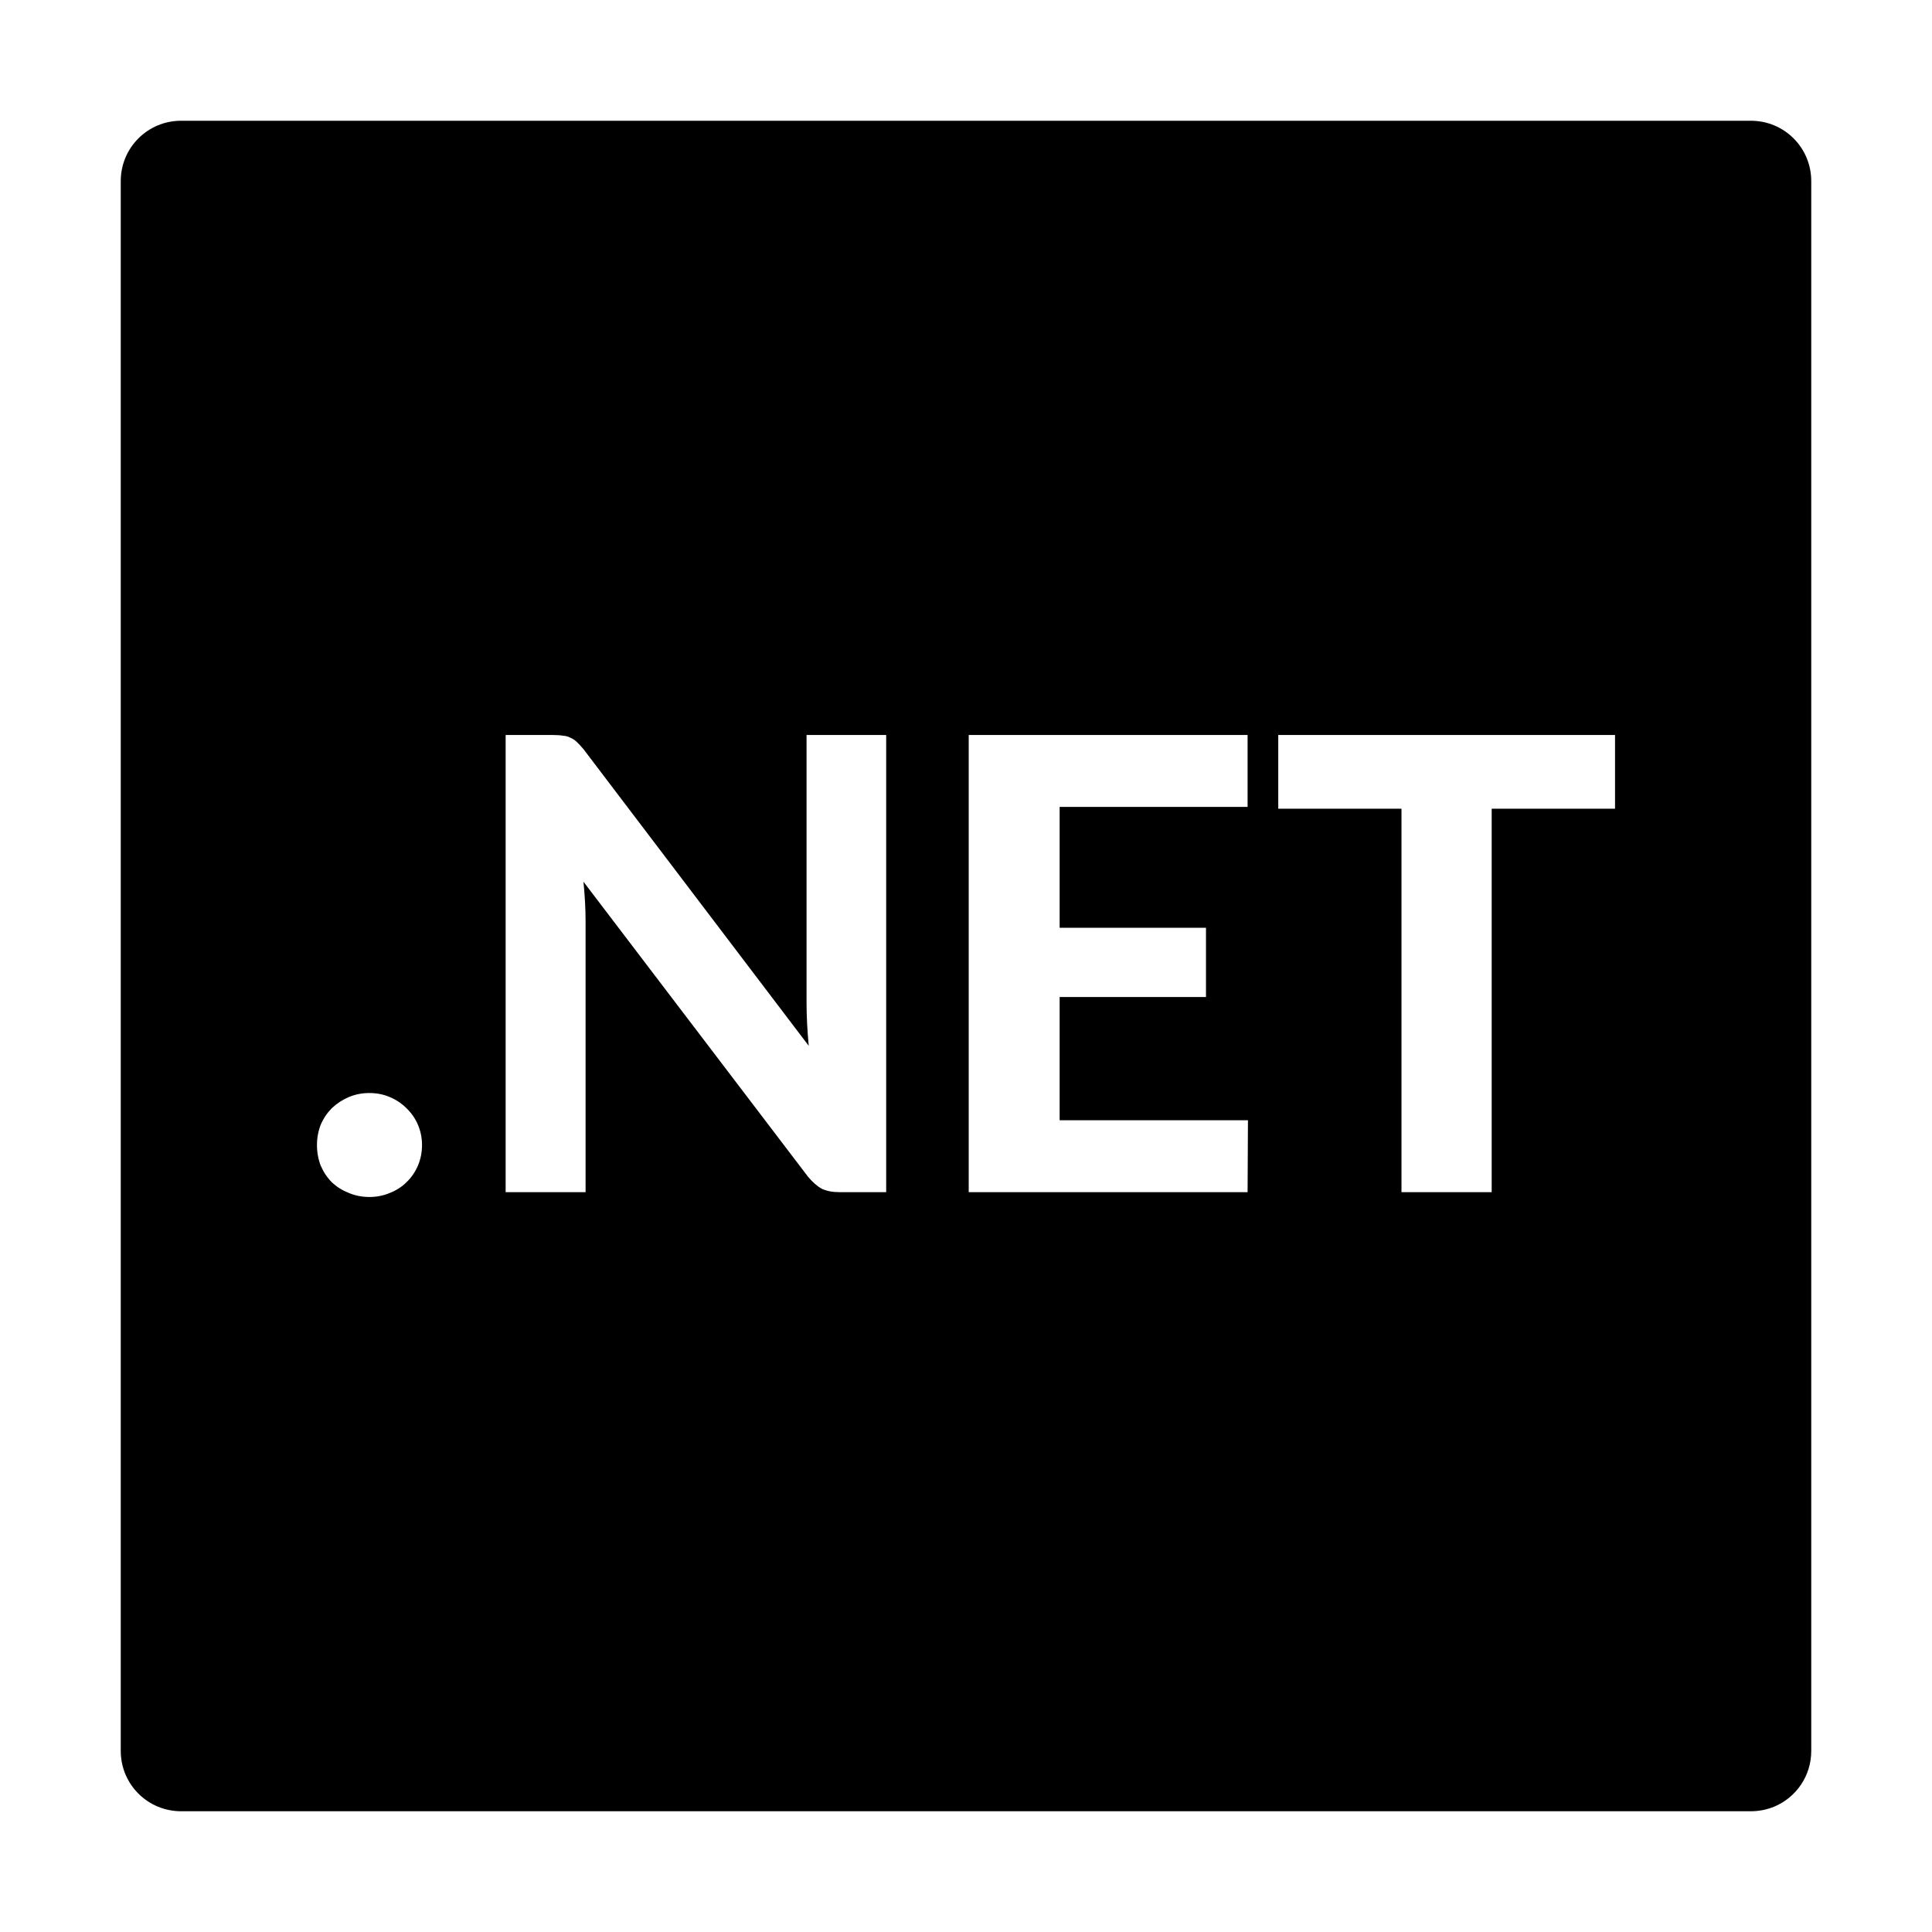 <?xml version="1.0" encoding="UTF-8" standalone="no"?>
<!-- Created with Inkscape (http://www.inkscape.org/) -->

<svg
   width="32"
   height="32"
   id="svg3608"
   version="1.1"
   inkscape:version="1.1 (c68e22c387, 2021-05-23)"
   sodipodi:docname="visualidentity-dotnet.svg"
   inkscape:export-filename="C:\Users\Golayp\Desktop\visualidentity-dotnet.png"
   inkscape:export-xdpi="1536"
   inkscape:export-ydpi="1536"
   xmlns:inkscape="http://www.inkscape.org/namespaces/inkscape"
   xmlns:sodipodi="http://sodipodi.sourceforge.net/DTD/sodipodi-0.dtd"
   xmlns="http://www.w3.org/2000/svg"
   xmlns:svg="http://www.w3.org/2000/svg"
   xmlns:rdf="http://www.w3.org/1999/02/22-rdf-syntax-ns#"
   xmlns:cc="http://creativecommons.org/ns#"
   xmlns:dc="http://purl.org/dc/elements/1.1/">
  <defs
     id="defs3610">
    <linearGradient
       y2="276.559"
       x2="434.305"
       y1="290.041"
       x1="423.794"
       gradientUnits="userSpaceOnUse"
       id="SVGID_3_">
      <stop
         id="stop26"
         style="stop-color:#6299BE"
         offset="0" />
      <stop
         id="stop28"
         style="stop-color:#3B80AE"
         offset="1" />
    </linearGradient>
    <linearGradient
       y2="300.502"
       x2="388.914"
       y1="293.178"
       x1="420.64"
       gradientUnits="userSpaceOnUse"
       id="SVGID_2_">
      <stop
         id="stop17"
         style="stop-color:#89B5D0"
         offset="0" />
      <stop
         id="stop19"
         style="stop-color:#6BA2C4"
         offset="1" />
    </linearGradient>
    <linearGradient
       y2="322.7"
       x2="435.914"
       y1="294.878"
       x1="423.022"
       gradientUnits="userSpaceOnUse"
       id="SVGID_1_">
      <stop
         id="stop8"
         style="stop-color:#7690BA"
         offset="0" />
      <stop
         id="stop10"
         style="stop-color:#5474A9"
         offset="1" />
    </linearGradient>
    <linearGradient
       y2="276.559"
       x2="434.305"
       y1="290.041"
       x1="423.794"
       gradientUnits="userSpaceOnUse"
       id="SVGID_3_-8">
      <stop
         id="stop26-8"
         style="stop-color:#6299BE"
         offset="0" />
      <stop
         id="stop28-2"
         style="stop-color:#3B80AE"
         offset="1" />
    </linearGradient>
    <linearGradient
       y2="300.502"
       x2="388.914"
       y1="293.178"
       x1="420.64"
       gradientUnits="userSpaceOnUse"
       id="SVGID_2_-0">
      <stop
         id="stop17-9"
         style="stop-color:#89B5D0"
         offset="0" />
      <stop
         id="stop19-4"
         style="stop-color:#6BA2C4"
         offset="1" />
    </linearGradient>
    <linearGradient
       y2="322.7"
       x2="435.914"
       y1="294.878"
       x1="423.022"
       gradientUnits="userSpaceOnUse"
       id="SVGID_1_-1">
      <stop
         id="stop8-7"
         style="stop-color:#7690BA"
         offset="0" />
      <stop
         id="stop10-4"
         style="stop-color:#5474A9"
         offset="1" />
    </linearGradient>
  </defs>
  <sodipodi:namedview
     id="base"
     pagecolor="#ffffff"
     bordercolor="#666666"
     borderopacity="1.0"
     inkscape:pageopacity="0.0"
     inkscape:pageshadow="2"
     inkscape:zoom="3.959798"
     inkscape:cx="23.864854"
     inkscape:cy="15.278557"
     inkscape:document-units="px"
     inkscape:current-layer="layer1"
     showgrid="false"
     inkscape:window-width="1920"
     inkscape:window-height="1027"
     inkscape:window-x="3832"
     inkscape:window-y="-8"
     inkscape:window-maximized="1"
     fit-margin-top="0"
     fit-margin-left="0"
     fit-margin-right="0"
     fit-margin-bottom="0"
     inkscape:pagecheckerboard="0" />
  <g
     inkscape:label="Layer 1"
     inkscape:groupmode="layer"
     id="layer1"
     transform="translate(-203.312,-672.125)">
    <path
       id="rect2995"
       style="fill:#000000;fill-opacity:1;stroke:none"
       d="M 3 2 C 2.446 2 2 2.446 2 3 L 2 20.104 L 2 29 C 2 29.554 2.446 30 3 30 L 11.895 30 L 29 30 C 29.139 30 29.271 29.972 29.391 29.922 C 29.75 29.77 30 29.416 30 29 L 30 11.896 L 30 3 C 30 2.446 29.554 2 29 2 L 20.105 2 L 3 2 z M 8.375 12.174 L 9.162 12.174 C 9.227 12.174 9.283 12.178 9.328 12.186 C 9.374 12.189 9.413 12.2 9.447 12.219 C 9.485 12.234 9.52 12.257 9.551 12.287 C 9.585 12.318 9.622 12.359 9.664 12.408 L 13.395 17.322 C 13.372 17.071 13.359 16.834 13.359 16.609 L 13.359 12.174 L 14.678 12.174 L 14.678 19.746 L 13.906 19.746 C 13.788 19.746 13.691 19.727 13.611 19.689 C 13.535 19.648 13.459 19.581 13.383 19.49 L 9.664 14.604 C 9.687 14.839 9.699 15.056 9.699 15.258 L 9.699 19.746 L 8.375 19.746 L 8.375 12.174 z M 16.045 12.174 L 20.664 12.174 L 20.664 13.365 L 17.551 13.365 L 17.551 15.367 L 19.975 15.367 L 19.975 16.514 L 17.551 16.514 L 17.551 18.555 L 20.67 18.555 L 20.664 19.746 L 16.045 19.746 L 16.045 12.174 z M 21.172 12.174 L 26.75 12.174 L 26.75 13.395 L 24.707 13.395 L 24.707 19.746 L 23.213 19.746 L 23.213 13.395 L 21.172 13.395 L 21.172 12.174 z M 6.117 18.104 C 6.239 18.104 6.353 18.126 6.459 18.172 C 6.565 18.217 6.656 18.279 6.732 18.355 C 6.812 18.432 6.876 18.522 6.922 18.629 C 6.967 18.735 6.99 18.847 6.99 18.965 C 6.99 19.087 6.967 19.2 6.922 19.307 C 6.876 19.413 6.812 19.506 6.732 19.582 C 6.656 19.658 6.565 19.716 6.459 19.758 C 6.353 19.803 6.239 19.826 6.117 19.826 C 5.996 19.826 5.882 19.803 5.775 19.758 C 5.669 19.716 5.576 19.658 5.496 19.582 C 5.42 19.506 5.358 19.413 5.312 19.307 C 5.271 19.2 5.25 19.087 5.25 18.965 C 5.25 18.847 5.271 18.735 5.312 18.629 C 5.358 18.522 5.42 18.432 5.496 18.355 C 5.576 18.279 5.669 18.217 5.775 18.172 C 5.882 18.126 5.996 18.104 6.117 18.104 z "
       transform="translate(203.312,672.125)" />
  </g>
</svg>
